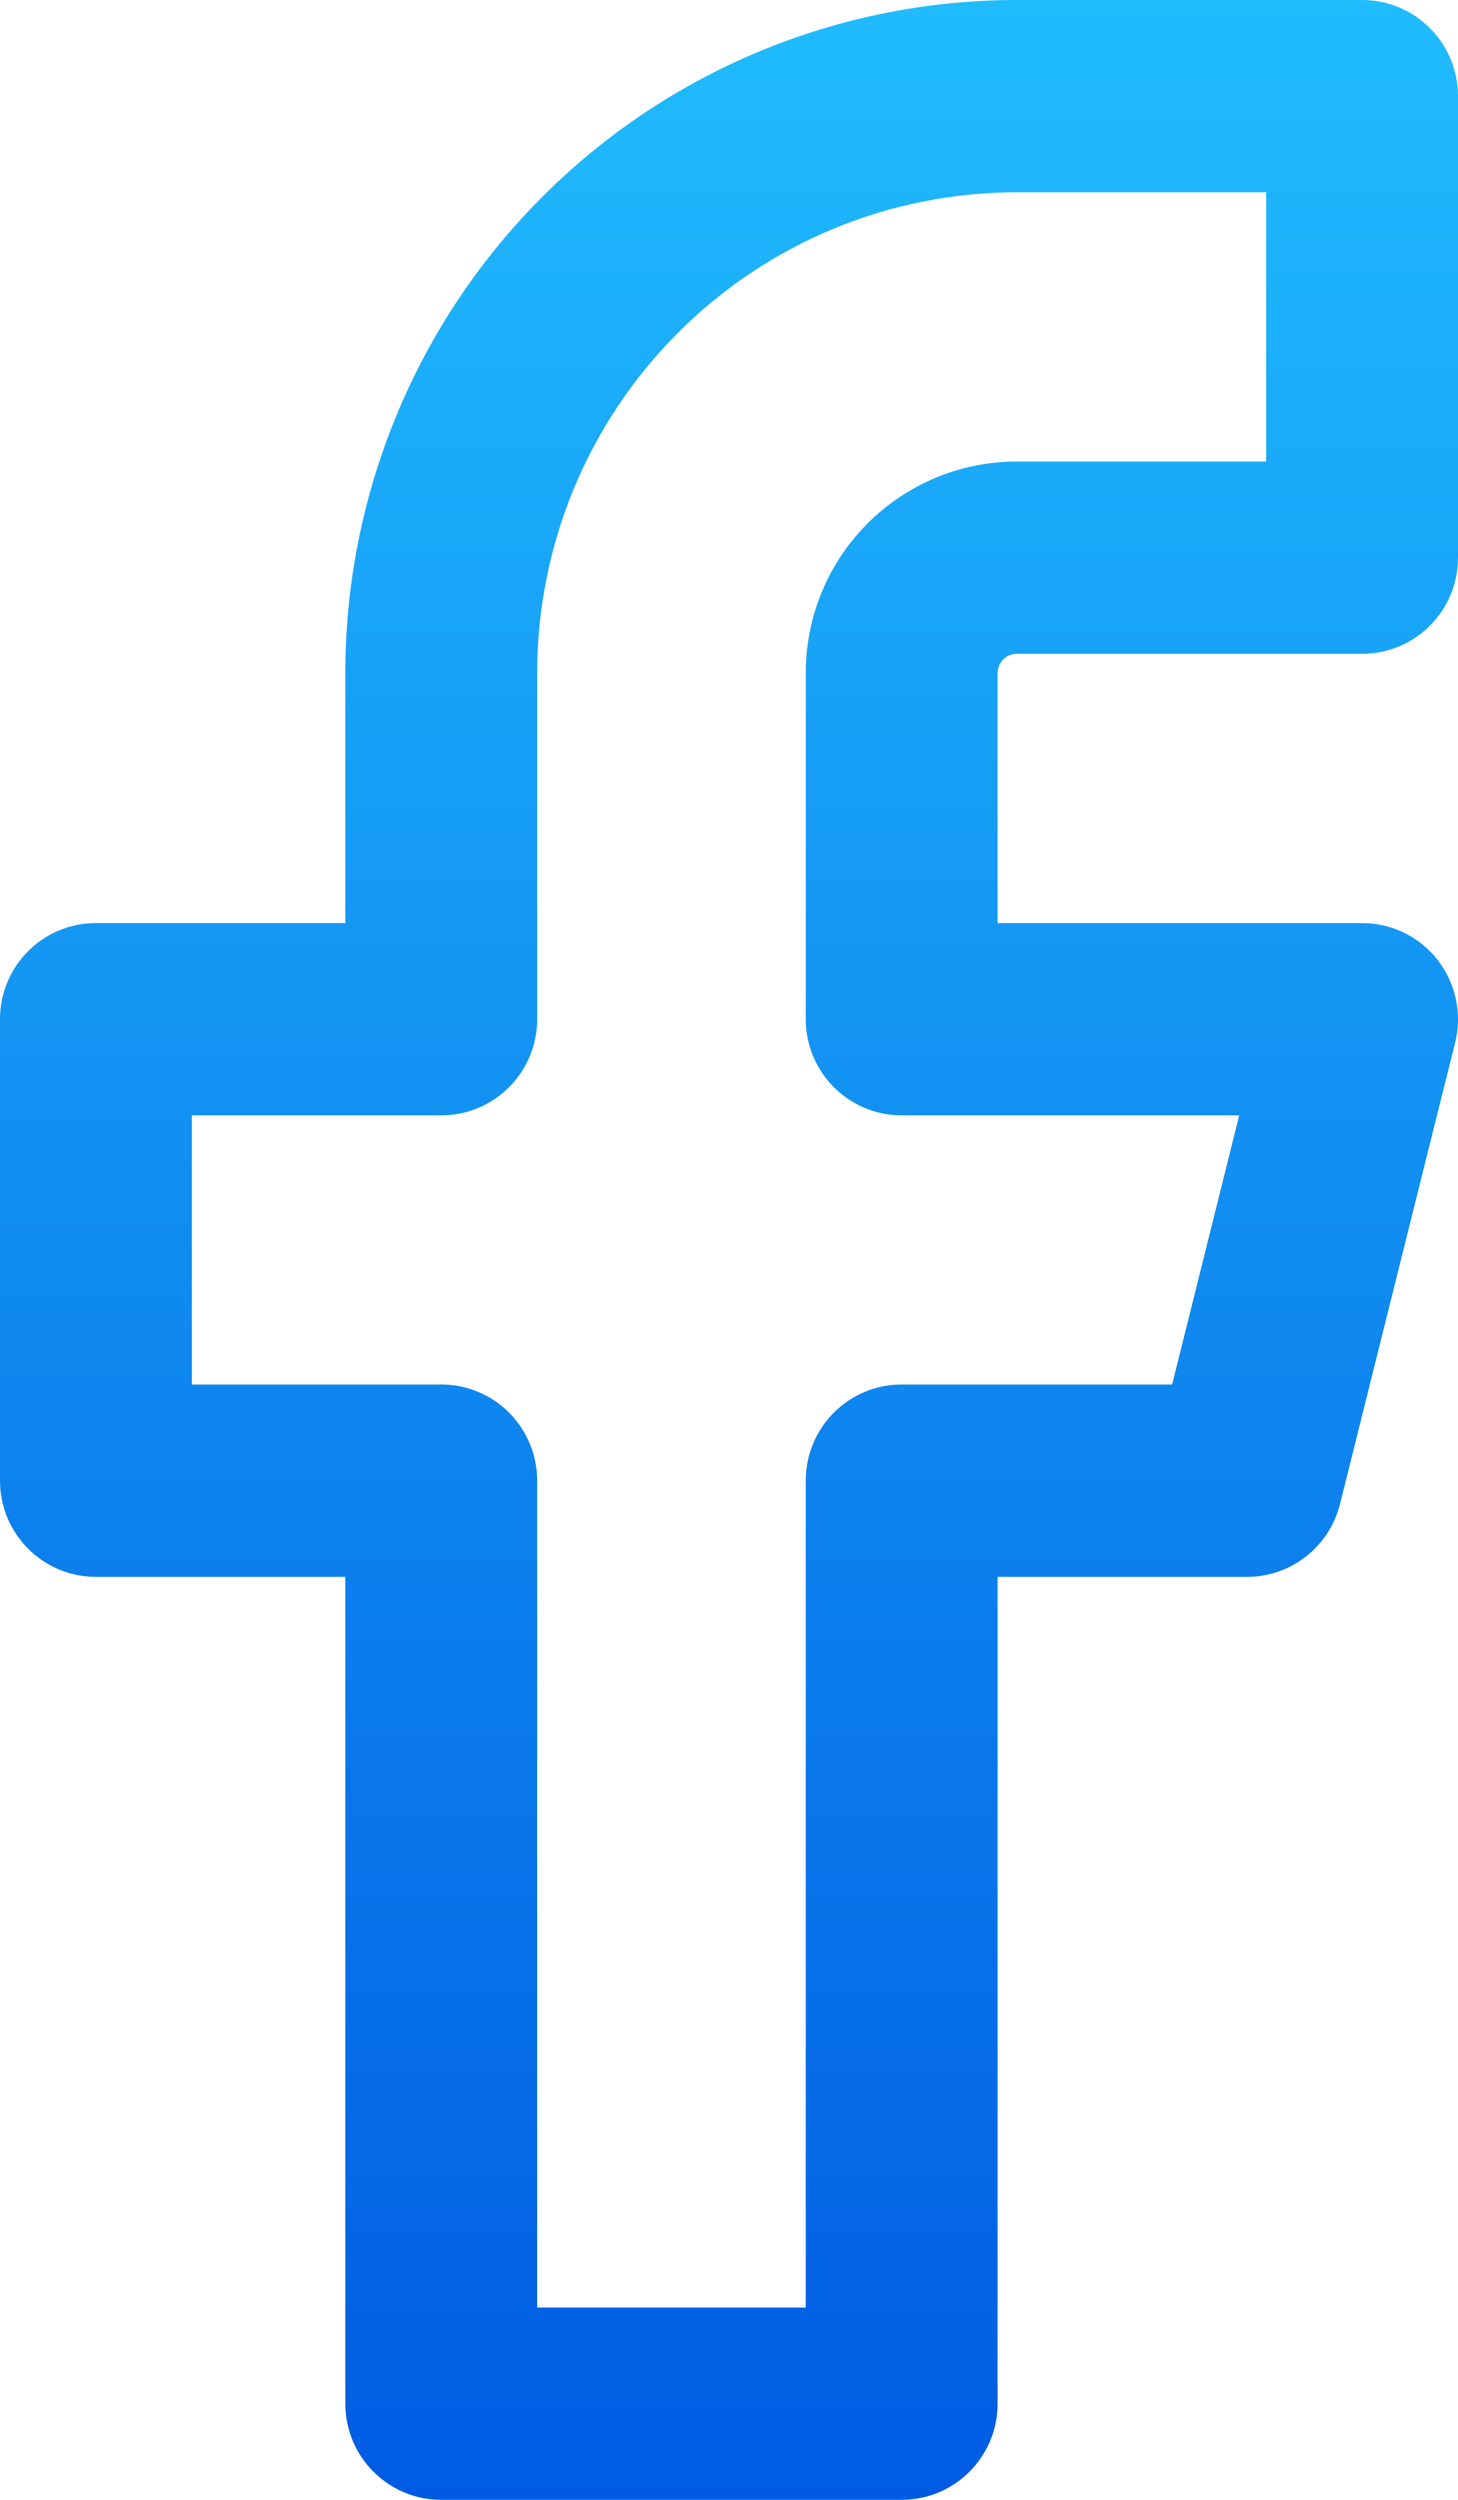 <svg width="14" height="24" viewBox="0 0 14 24" fill="none" xmlns="http://www.w3.org/2000/svg">
<path fill-rule="evenodd" clip-rule="evenodd" d="M5.204 1.893C6.413 0.681 8.053 0 9.763 0H13.079C13.588 0 14 0.413 14 0.923V5.354C14 5.864 13.588 6.277 13.079 6.277H9.763C9.714 6.277 9.667 6.296 9.633 6.331C9.598 6.366 9.579 6.413 9.579 6.462V8.862H13.079C13.363 8.862 13.63 8.992 13.805 9.217C13.979 9.441 14.041 9.733 13.973 10.008L12.867 14.439C12.765 14.85 12.396 15.139 11.974 15.139H9.579V23.077C9.579 23.587 9.167 24 8.658 24H4.237C3.728 24 3.316 23.587 3.316 23.077V15.139H0.921C0.412 15.139 0 14.725 0 14.215V9.785C0 9.275 0.412 8.862 0.921 8.862H3.316V6.462C3.316 4.748 3.995 3.104 5.204 1.893ZM9.763 1.846C8.542 1.846 7.37 2.332 6.507 3.198C5.643 4.064 5.158 5.237 5.158 6.462V9.785C5.158 10.294 4.746 10.708 4.237 10.708H1.842V13.292H4.237C4.746 13.292 5.158 13.706 5.158 14.215V22.154H7.737V14.215C7.737 13.706 8.149 13.292 8.658 13.292H11.255L11.899 10.708H8.658C8.149 10.708 7.737 10.294 7.737 9.785V6.462C7.737 5.923 7.95 5.406 8.33 5.026C8.71 4.645 9.226 4.431 9.763 4.431H12.158V1.846H9.763Z" fill="url(#paint0_linear_342_8766)"/>
<defs>
<linearGradient id="paint0_linear_342_8766" x1="7" y1="0" x2="7" y2="24" gradientUnits="userSpaceOnUse">
<stop stop-color="#20BCFE"/>
<stop offset="1" stop-color="#005BE3"/>
</linearGradient>
</defs>
</svg>
